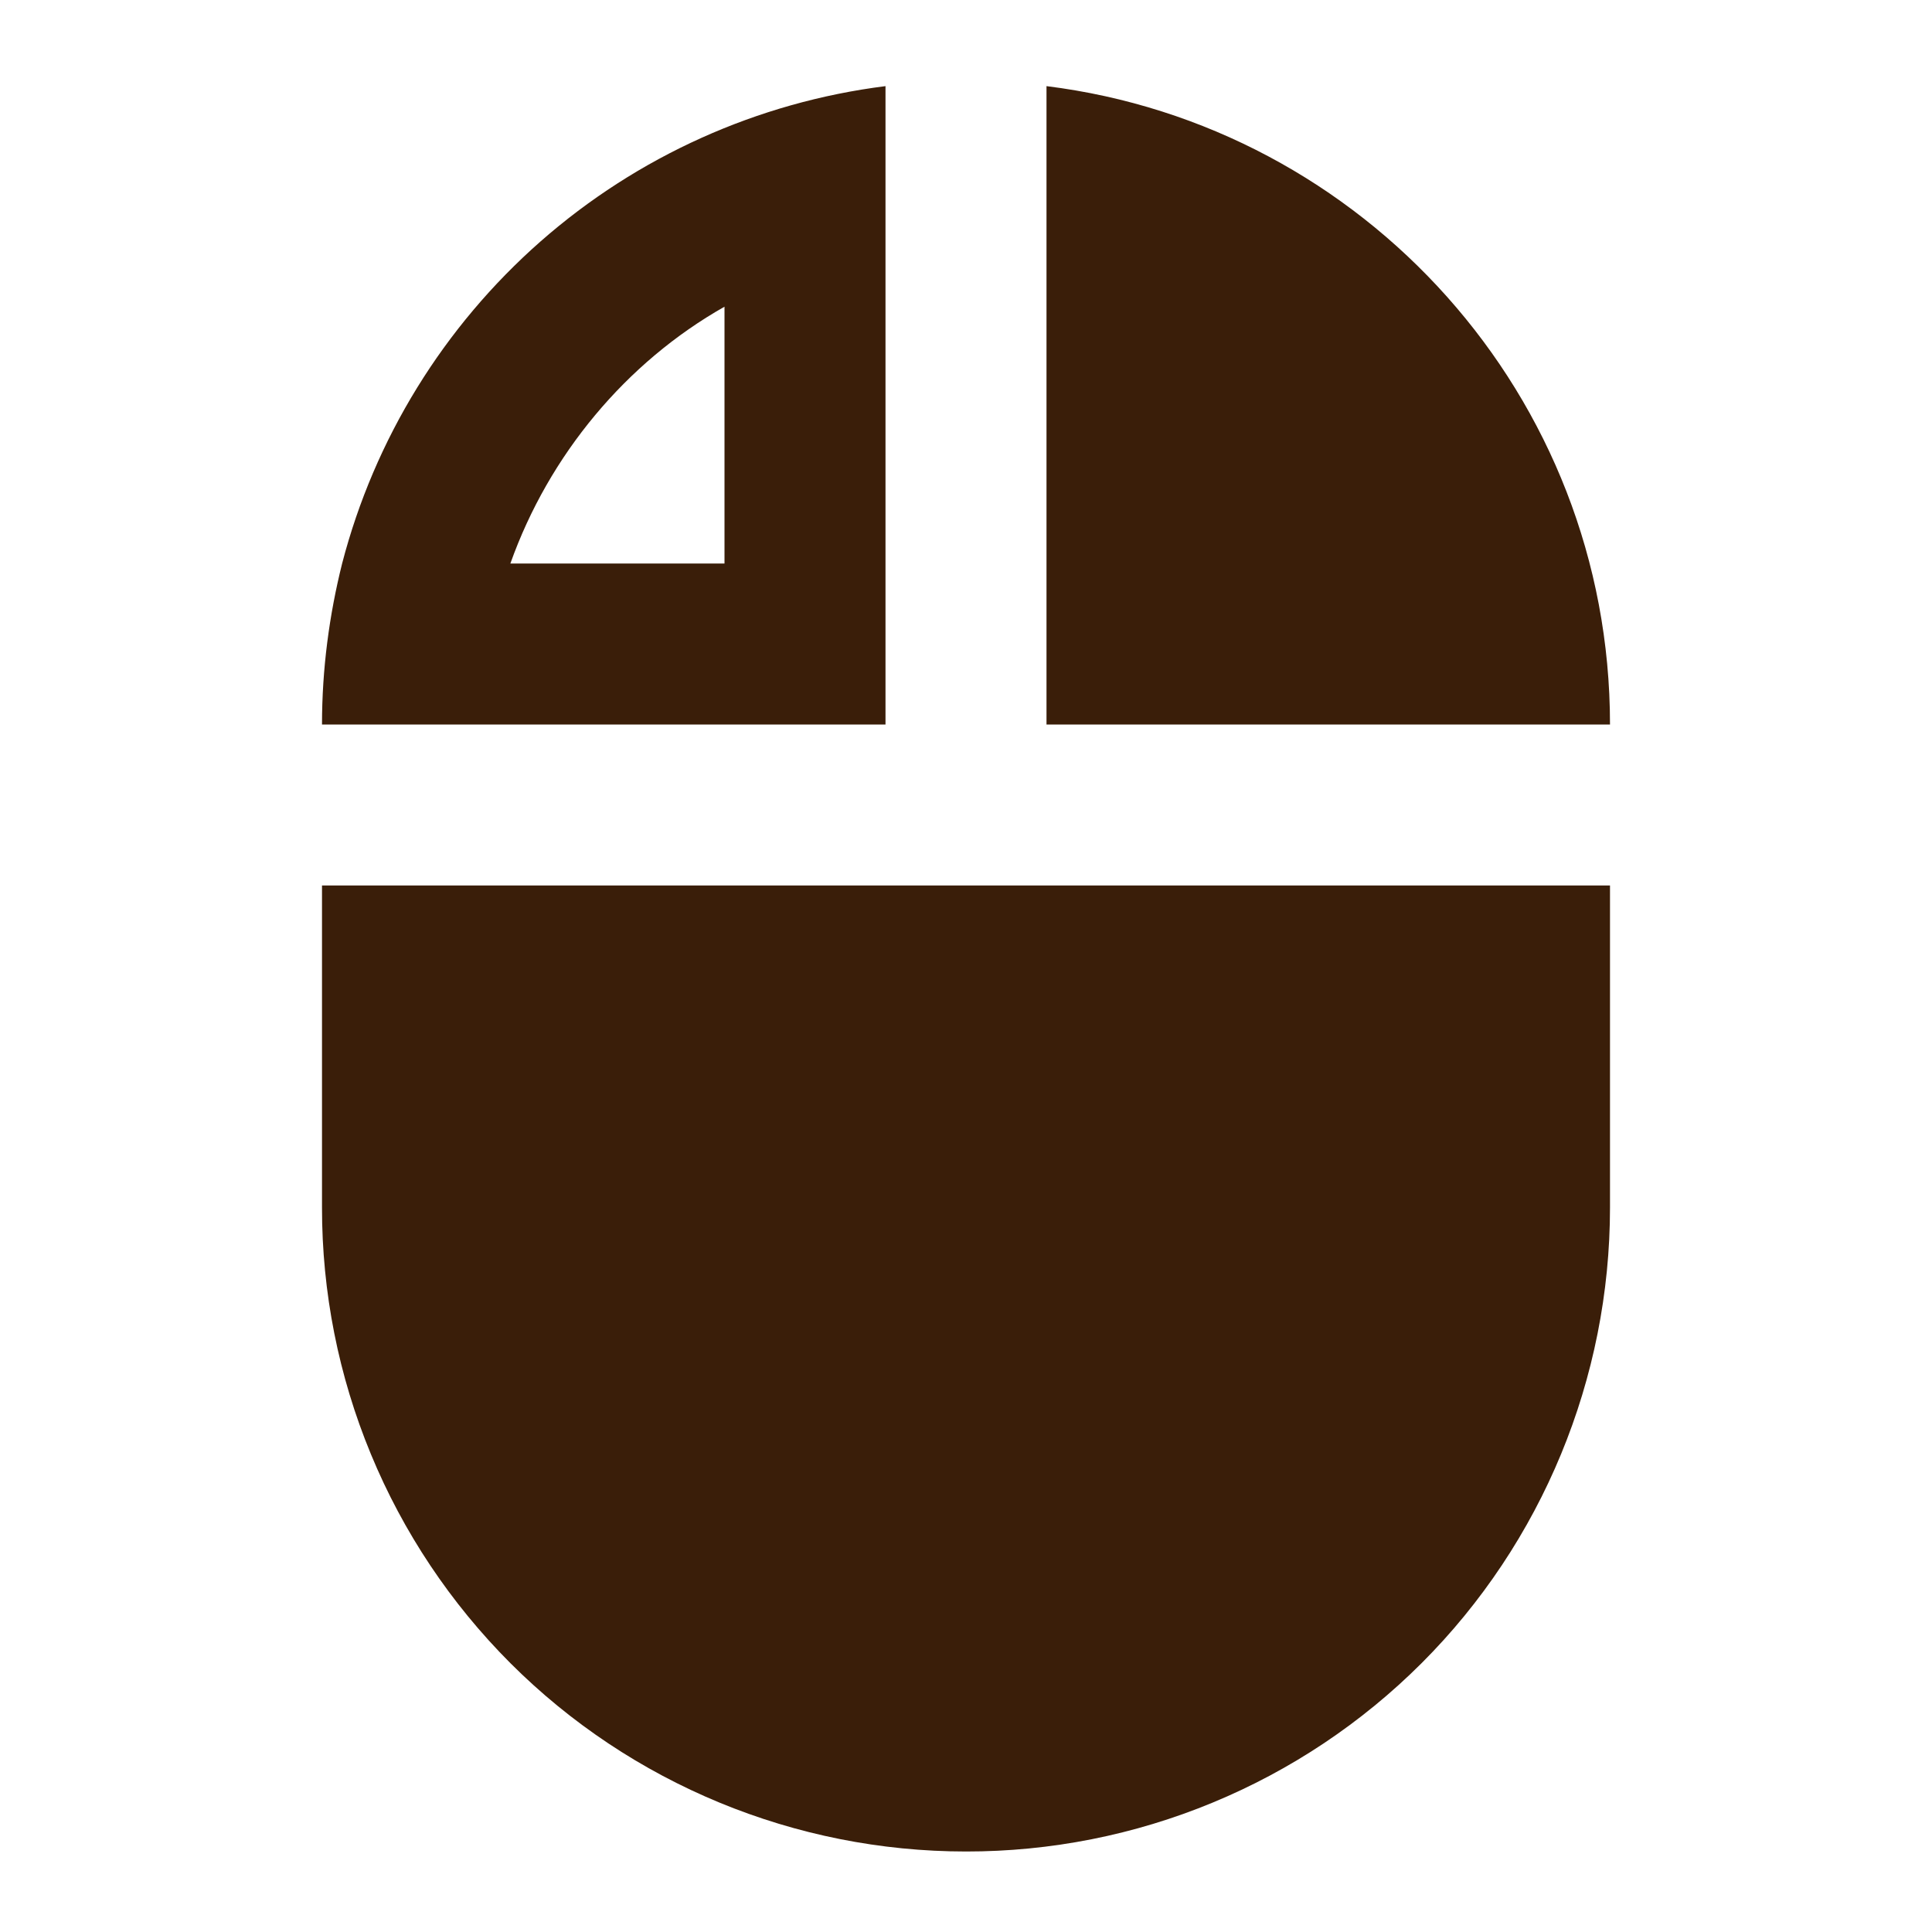 <svg width="24" height="24" viewBox="0 0 24 24" fill="none" xmlns="http://www.w3.org/2000/svg">
<path d="M13 9V1.07C16.94 1.56 20 4.92 20 9H13ZM6.34 20.66C5.597 19.916 5.008 19.034 4.607 18.063C4.205 17.092 3.999 16.051 4 15V11H20V15C20 17.12 19.16 19.16 17.66 20.66C16.916 21.403 16.034 21.992 15.063 22.393C14.092 22.795 13.051 23.001 12 23C9.88 23 7.84 22.16 6.34 20.66ZM11 9V1.07C9.411 1.27 7.918 1.942 6.715 2.999C5.512 4.057 4.653 5.45 4.25 7C4.09 7.64 4 8.31 4 9H11ZM6.34 7C6.82 5.65 7.78 4.5 9 3.81V7H6.34Z" fill="#3A1E09"/>
</svg>
